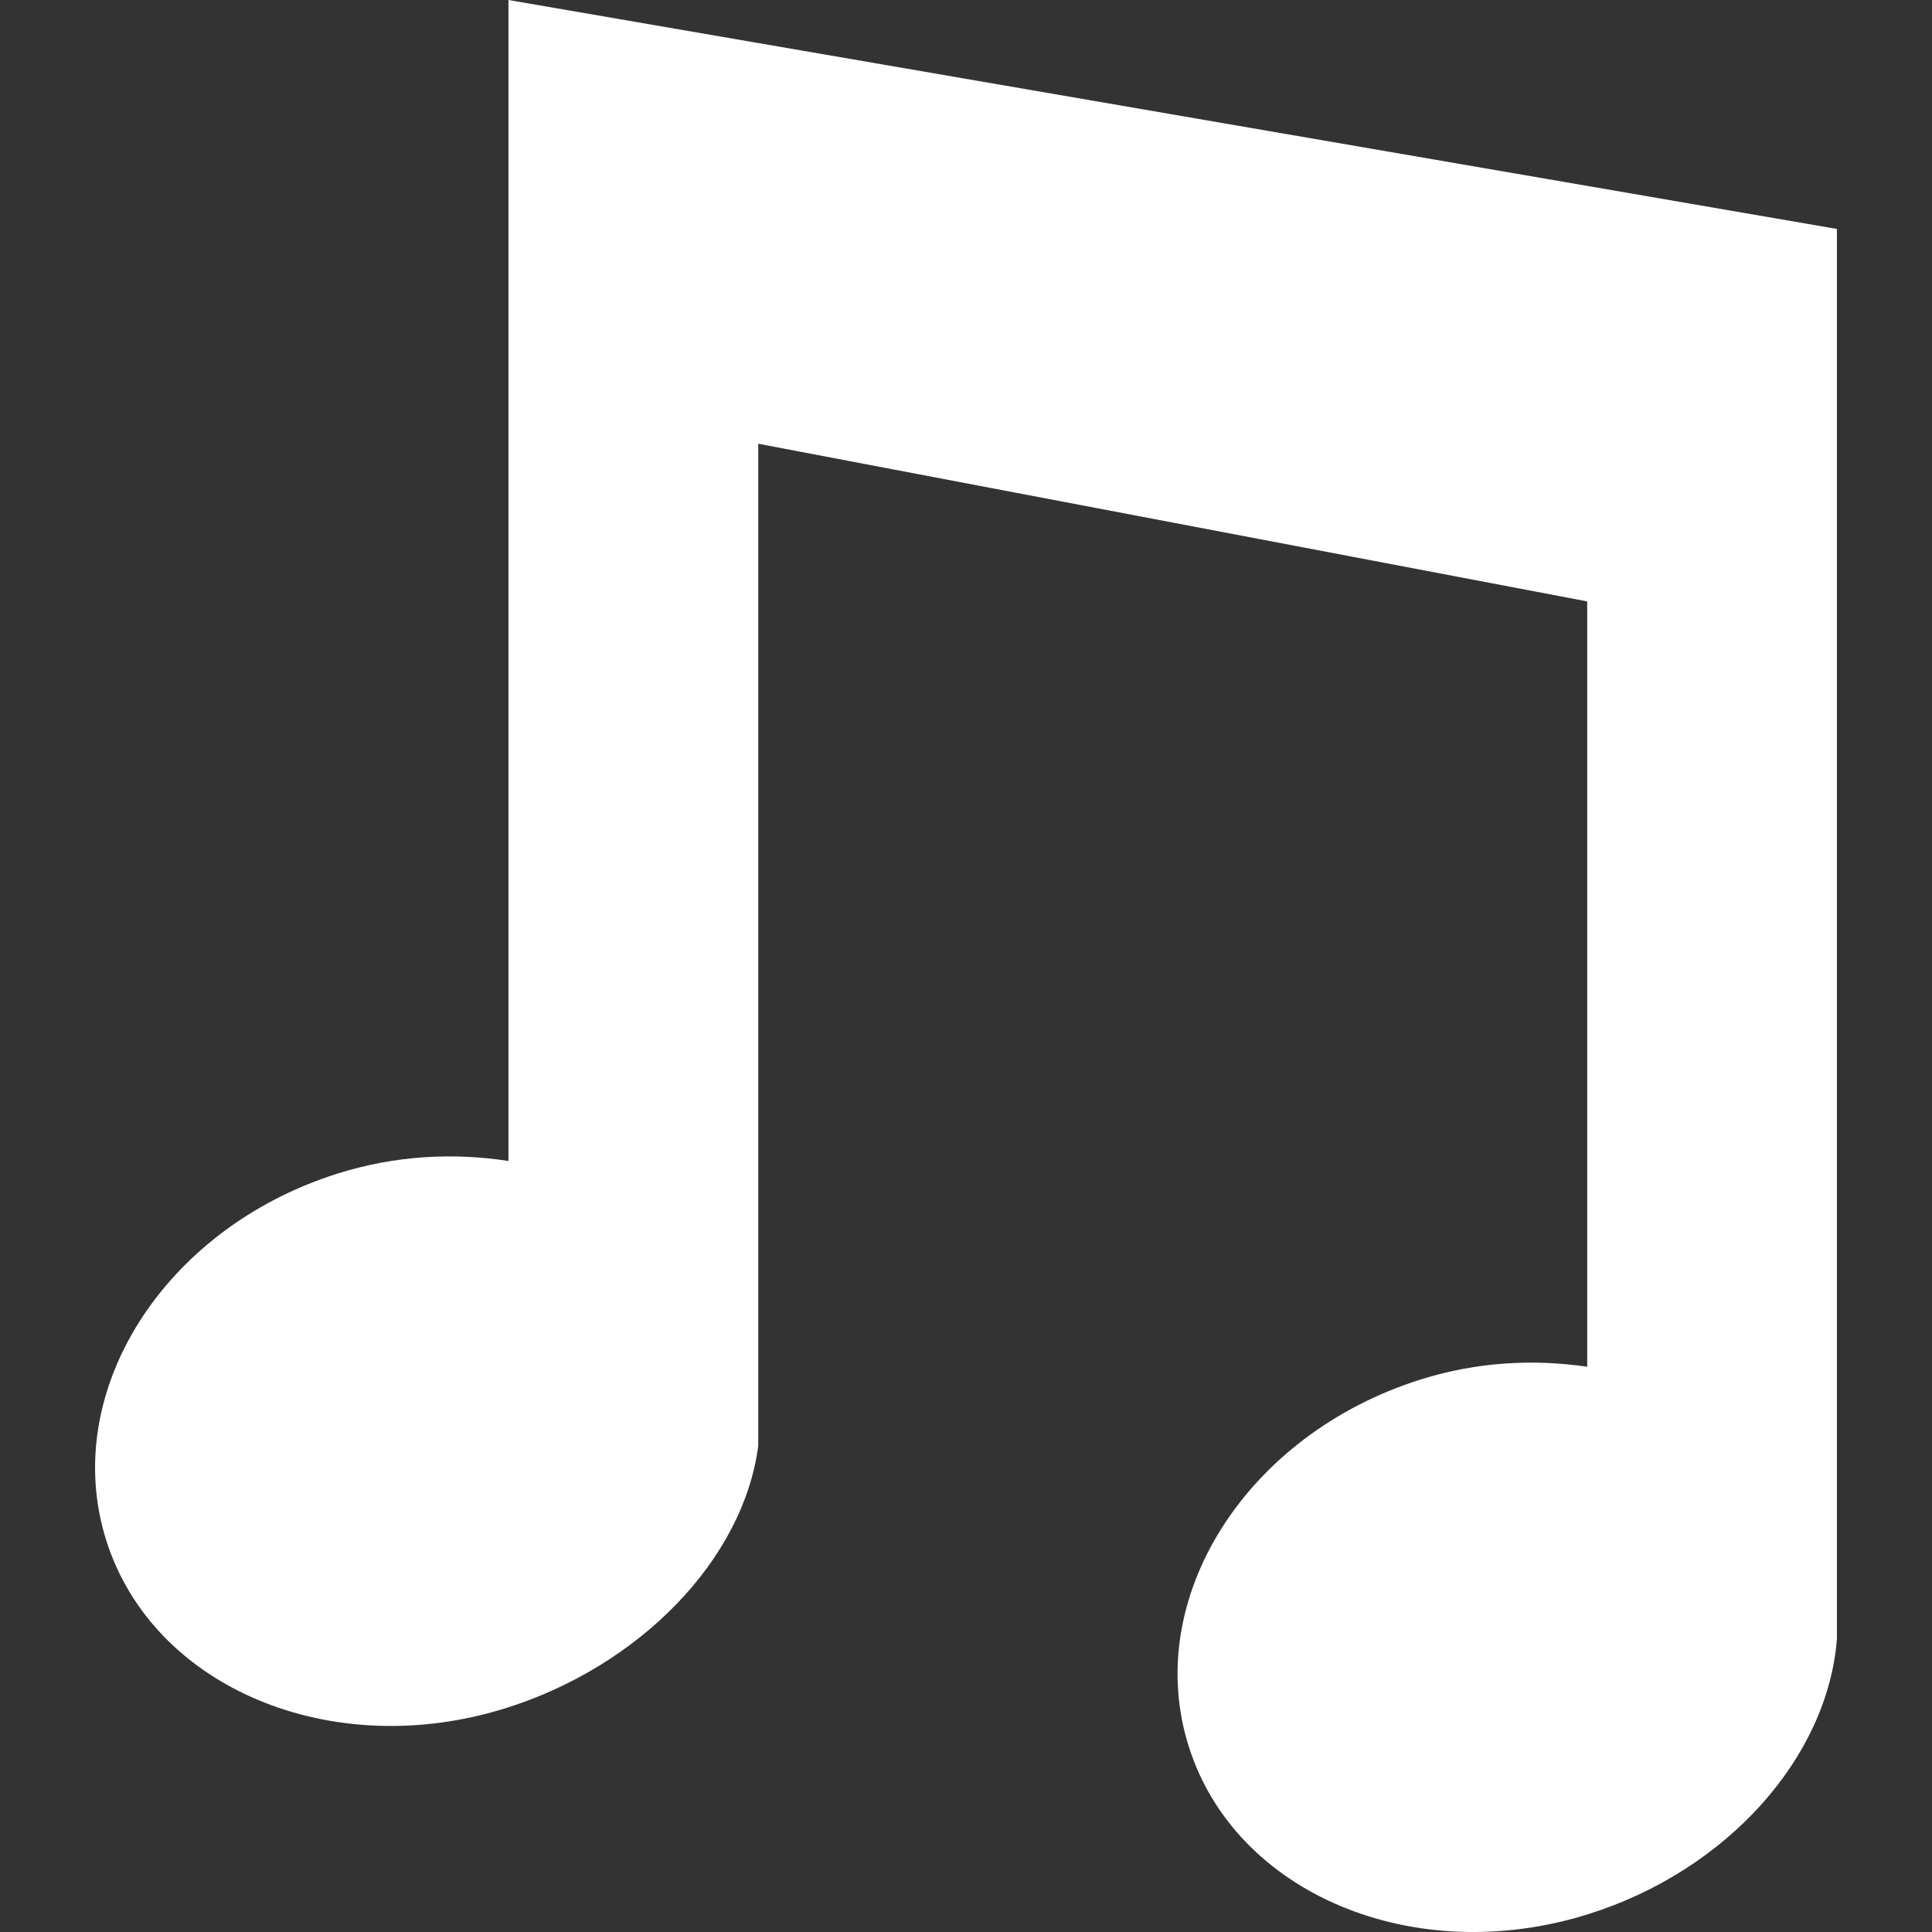 <svg width="28" height="28" viewBox="0 0 28 28" fill="none" xmlns="http://www.w3.org/2000/svg">
<rect x="0" y="0" width="28" height="28" fill="#333333" stroke="none"/>
<path d="M7.369 0V16.826C6.585 16.704 5.74 16.742 4.896 17.007C2.368 17.802 0.865 20.181 1.539 22.322C2.212 24.459 4.807 25.549 7.335 24.754C9.273 24.145 10.774 22.602 10.989 20.954V6.431L23.003 8.716V19.808C22.234 19.695 21.408 19.734 20.585 19.994C18.056 20.791 16.553 23.171 17.227 25.307C17.899 27.447 20.495 28.535 23.023 27.74C25.033 27.107 26.488 25.47 26.622 23.753V3.318L7.369 0Z" fill="white"/>
</svg>
